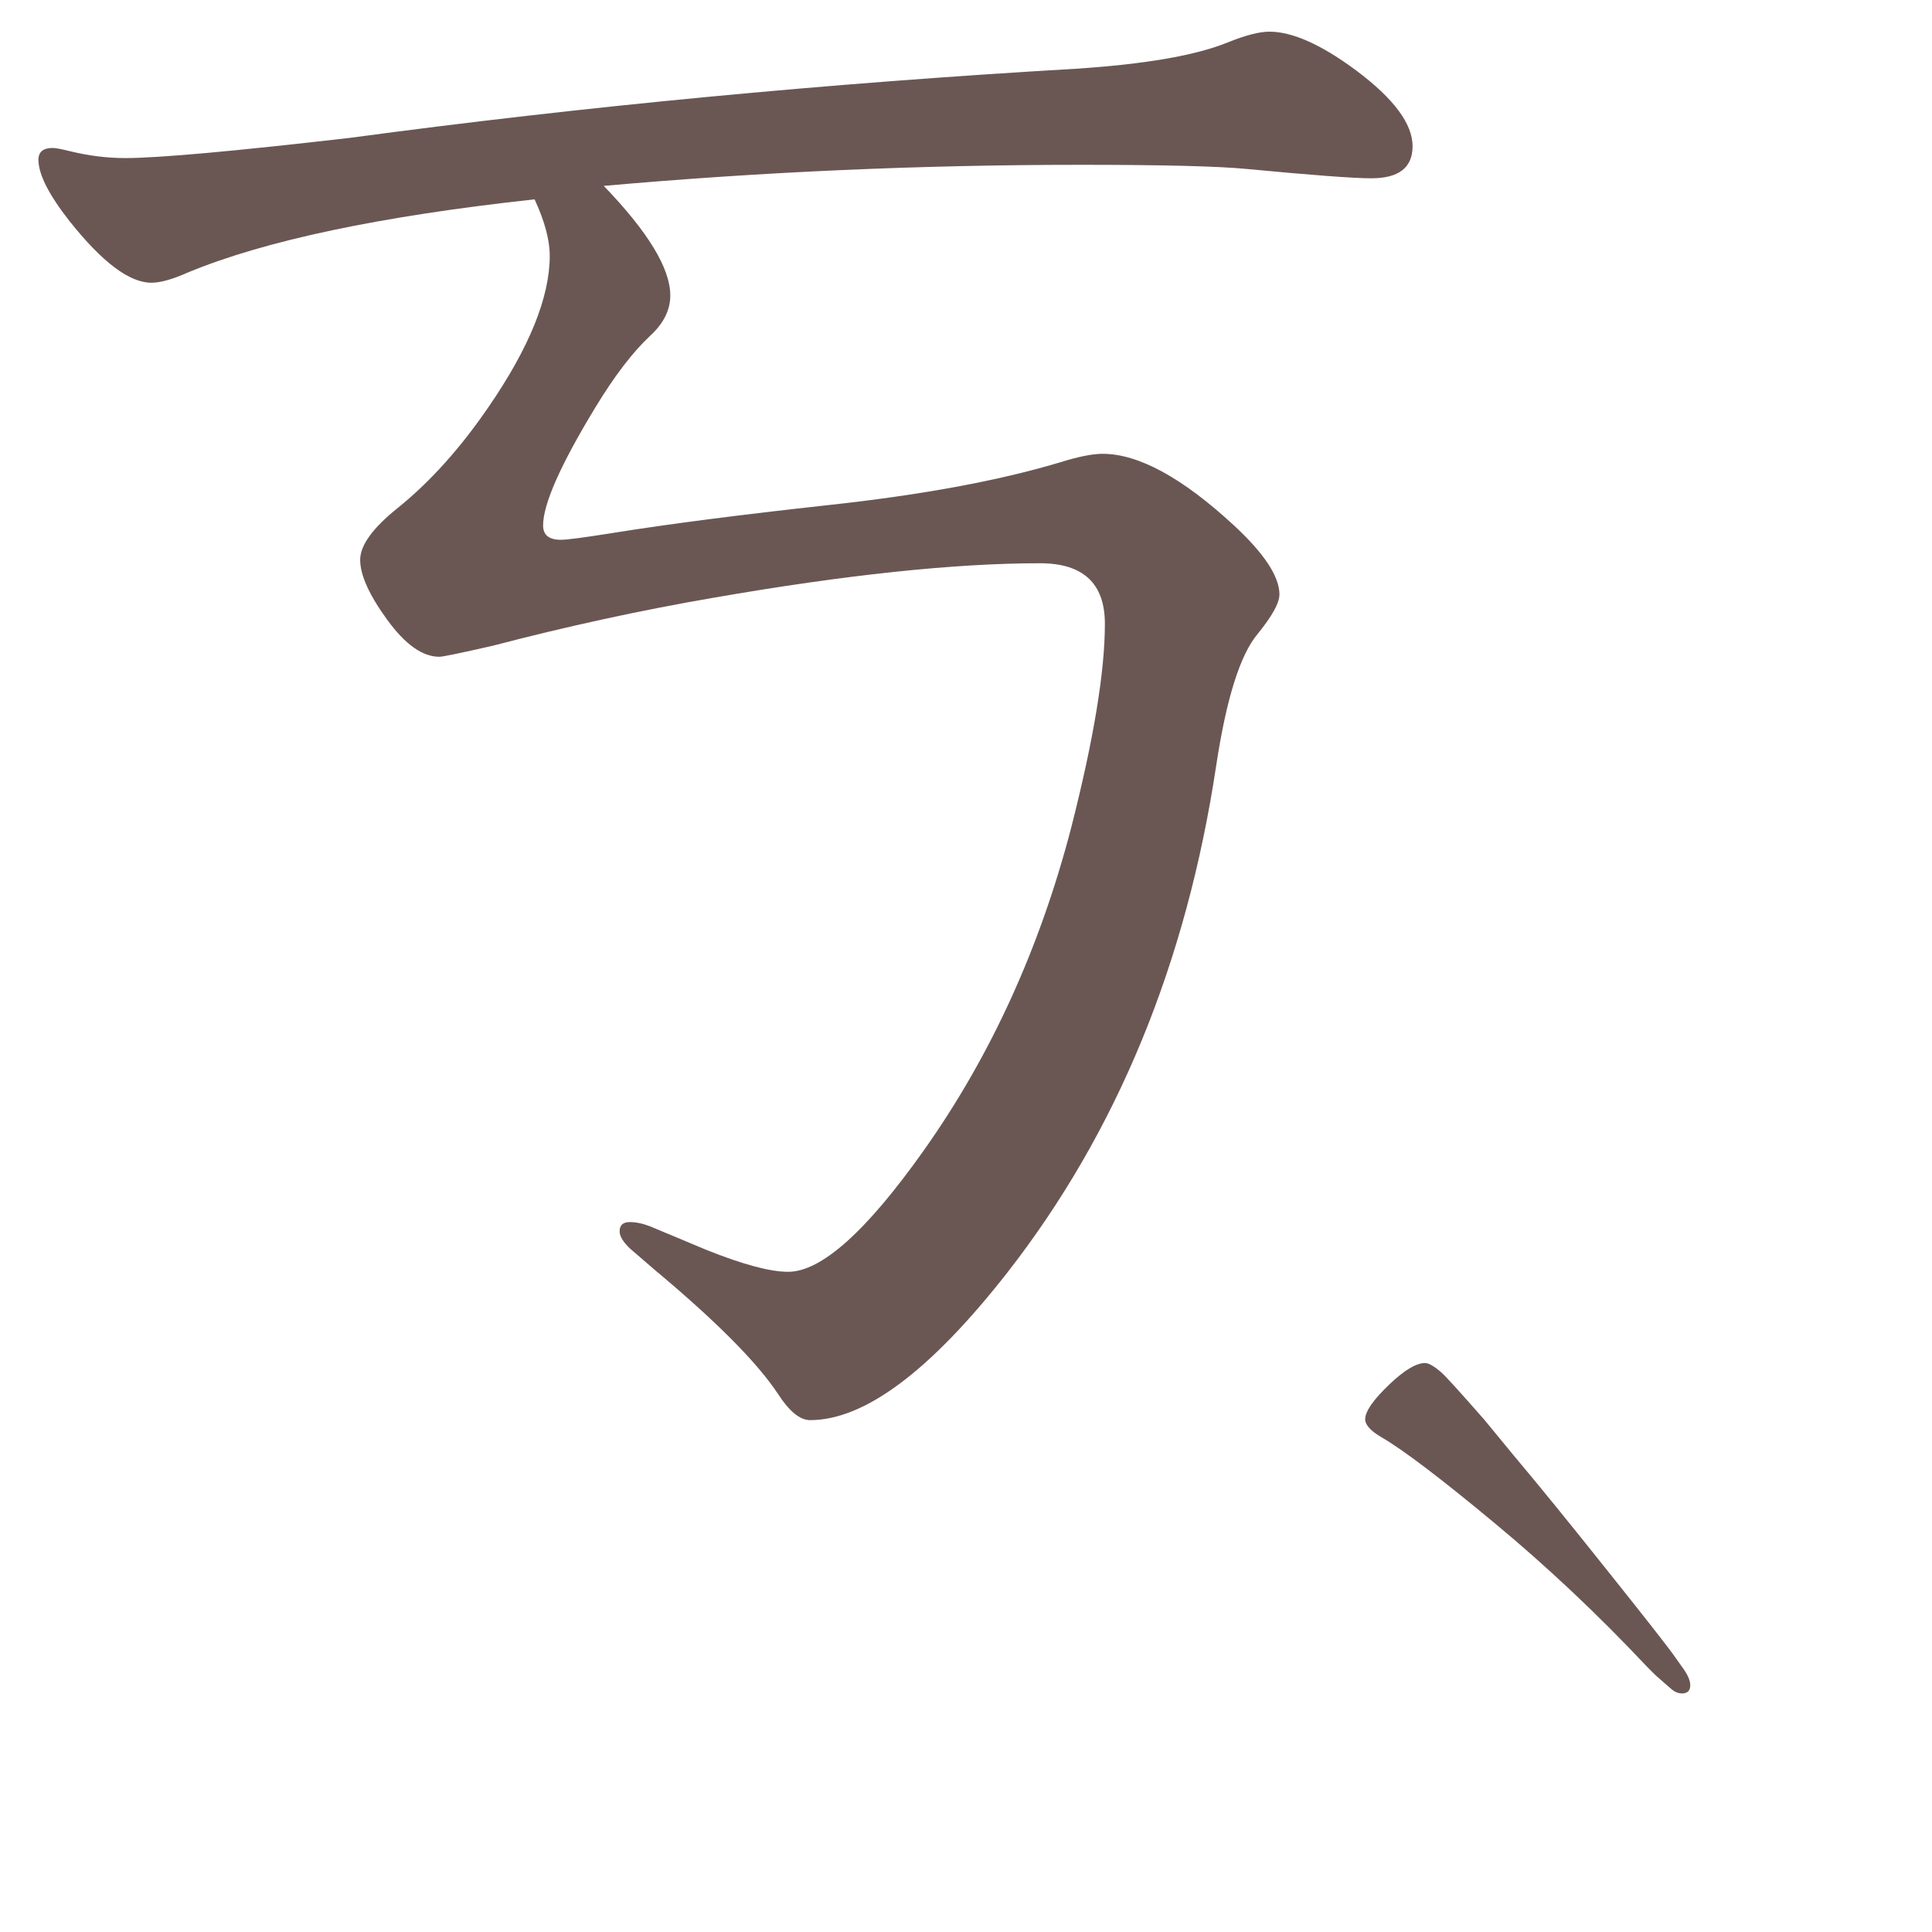 <?xml version="1.0" encoding="UTF-8" standalone="no"?>
<svg
   xmlns:dc="http://purl.org/dc/elements/1.1/"
   xmlns:cc="http://creativecommons.org/ns#"
   xmlns:rdf="http://www.w3.org/1999/02/22-rdf-syntax-ns#"
   xmlns:svg="http://www.w3.org/2000/svg"
   xmlns="http://www.w3.org/2000/svg"
   xmlns:sodipodi="http://sodipodi.sourceforge.net/DTD/sodipodi-0.dtd"
   xmlns:inkscape="http://www.inkscape.org/namespaces/inkscape"
   width="24mm"
   height="24mm"
   viewBox="0 0 24 24"
   version="1.1"
   id="svg2023"
   inkscape:version="1.0.1 (3bc2e813f5, 2020-09-07)"
   sodipodi:docname="guileless_bopomofo_keyboard-et26-k.svg">
  <defs
     id="defs2017" />
  <sodipodi:namedview
     id="base"
     pagecolor="#ffffff"
     bordercolor="#666666"
     borderopacity="1.0"
     inkscape:pageopacity="0.0"
     inkscape:pageshadow="2"
     inkscape:zoom="0.35"
     inkscape:cx="-188.93137"
     inkscape:cy="182.49718"
     inkscape:document-units="mm"
     inkscape:current-layer="layer1"
     inkscape:document-rotation="0"
     showgrid="false"
     inkscape:window-width="1920"
     inkscape:window-height="1049"
     inkscape:window-x="1"
     inkscape:window-y="0"
     inkscape:window-maximized="1" />
  <g
     inkscape:label="Layer 1"
     inkscape:groupmode="layer"
     id="layer1"
     transform="translate(-155.821,-99.881)">
    <g
       id="g1999"
       transform="translate(-19.278,-252.094)">
      <rect
         style="fill:none;fill-opacity:0.6;stroke-width:0.068"
         id="rect233-5-7-5-9"
         width="24"
         height="24"
         x="175.1"
         y="351.975" />
      <g
         id="g3771-7"
         transform="matrix(0.616,0,0,0.616,144.556,303.567)">
        <rect
           style="fill:none;fill-opacity:0.6;stroke-width:0.083"
           id="rect233-6-3-6"
           width="29.229"
           height="29.229"
           x="49.599"
           y="78.608" />
        <path
           d="m 60.366,82.604 q -4.672,0.51 -7,1.478 -0.459,0.204 -0.731,0.204 -0.663,0 -1.648,-1.24 -0.629,-0.799 -0.629,-1.24 0,-0.238 0.289,-0.238 0.085,0 0.357,0.068 0.561,0.136 1.104,0.136 1.002,0 4.536,-0.408 7.068,-0.951 14.629,-1.393 2.09,-0.136 3.058,-0.527 0.544,-0.221 0.85,-0.221 0.697,0 1.75,0.782 1.138,0.85 1.138,1.529 0,0.646 -0.833,0.646 -0.527,0 -2.498,-0.187 -0.867,-0.085 -3.347,-0.085 -4.859,0 -9.633,0.425 1.342,1.393 1.342,2.209 0,0.442 -0.408,0.816 -0.527,0.493 -1.104,1.444 -1.053,1.733 -1.053,2.379 0,0.289 0.357,0.289 0.187,0 1.036,-0.136 1.699,-0.272 4.333,-0.561 2.837,-0.306 4.706,-0.867 0.544,-0.17 0.85,-0.17 1.087,0 2.65,1.444 0.917,0.85 0.917,1.393 0,0.255 -0.442,0.799 -0.527,0.629 -0.833,2.65 -0.9,5.981 -4.214,10.228 -2.328,2.973 -3.976,2.973 -0.306,0 -0.646,-0.527 -0.629,-0.951 -2.481,-2.498 l -0.493,-0.425 q -0.221,-0.204 -0.221,-0.357 0,-0.187 0.204,-0.187 0.187,0 0.408,0.085 l 1.138,0.476 q 1.104,0.442 1.648,0.442 1.002,0 2.735,-2.447 2.022,-2.854 2.973,-6.507 0.68,-2.667 0.68,-4.112 0,-1.223 -1.308,-1.223 -2.583,0 -6.592,0.697 -2.175,0.374 -4.451,0.968 -0.968,0.221 -1.07,0.221 -0.51,0 -1.053,-0.748 -0.544,-0.748 -0.544,-1.206 0,-0.442 0.765,-1.053 0.968,-0.782 1.818,-2.022 1.24,-1.801 1.24,-3.058 0,-0.476 -0.306,-1.138 z"
           style="font-weight:bold;font-size:11.289px;line-height:1.25;font-family:MOESongUN;-inkscape-font-specification:'MOESongUN Bold';letter-spacing:0px;word-spacing:0px;fill:#6a5753;fill-opacity:1;stroke-width:0.816"
           id="path572-2-7" />
      </g>
      <g
         id="g4661-5-3"
         transform="matrix(0.342,0,0,0.342,130.546,326.474)">
        <rect
           style="fill:none;fill-opacity:0.6;stroke-width:0.083"
           id="rect233-5-7-0-6"
           width="29.229"
           height="29.229"
           x="171.148"
           y="115.46" />
        <path
           d="m 190.983,135.918 -0.468,-0.408 q -0.156,-0.132 -0.444,-0.432 -2.652,-2.82 -5.532,-5.208 -2.904,-2.412 -4.08,-3.096 -0.6,-0.348 -0.6,-0.66 0,-0.432 0.912,-1.296 0.792,-0.744 1.26,-0.744 0.204,0 0.588,0.336 0.216,0.18 1.572,1.728 l 1.056,1.284 q 1.344,1.596 3.408,4.188 2.148,2.688 2.46,3.144 l 0.324,0.456 q 0.228,0.336 0.228,0.564 0,0.3 -0.3,0.3 -0.204,0 -0.384,-0.156 z"
           style="font-weight:bold;font-size:11.289px;line-height:1.25;font-family:MOESongUN;-inkscape-font-specification:'MOESongUN Bold';letter-spacing:0px;word-spacing:0px;fill:#6a5753;fill-opacity:1;stroke-width:0.576"
           id="path634-9-3-5" />
      </g>
    </g>
  </g>
</svg>
